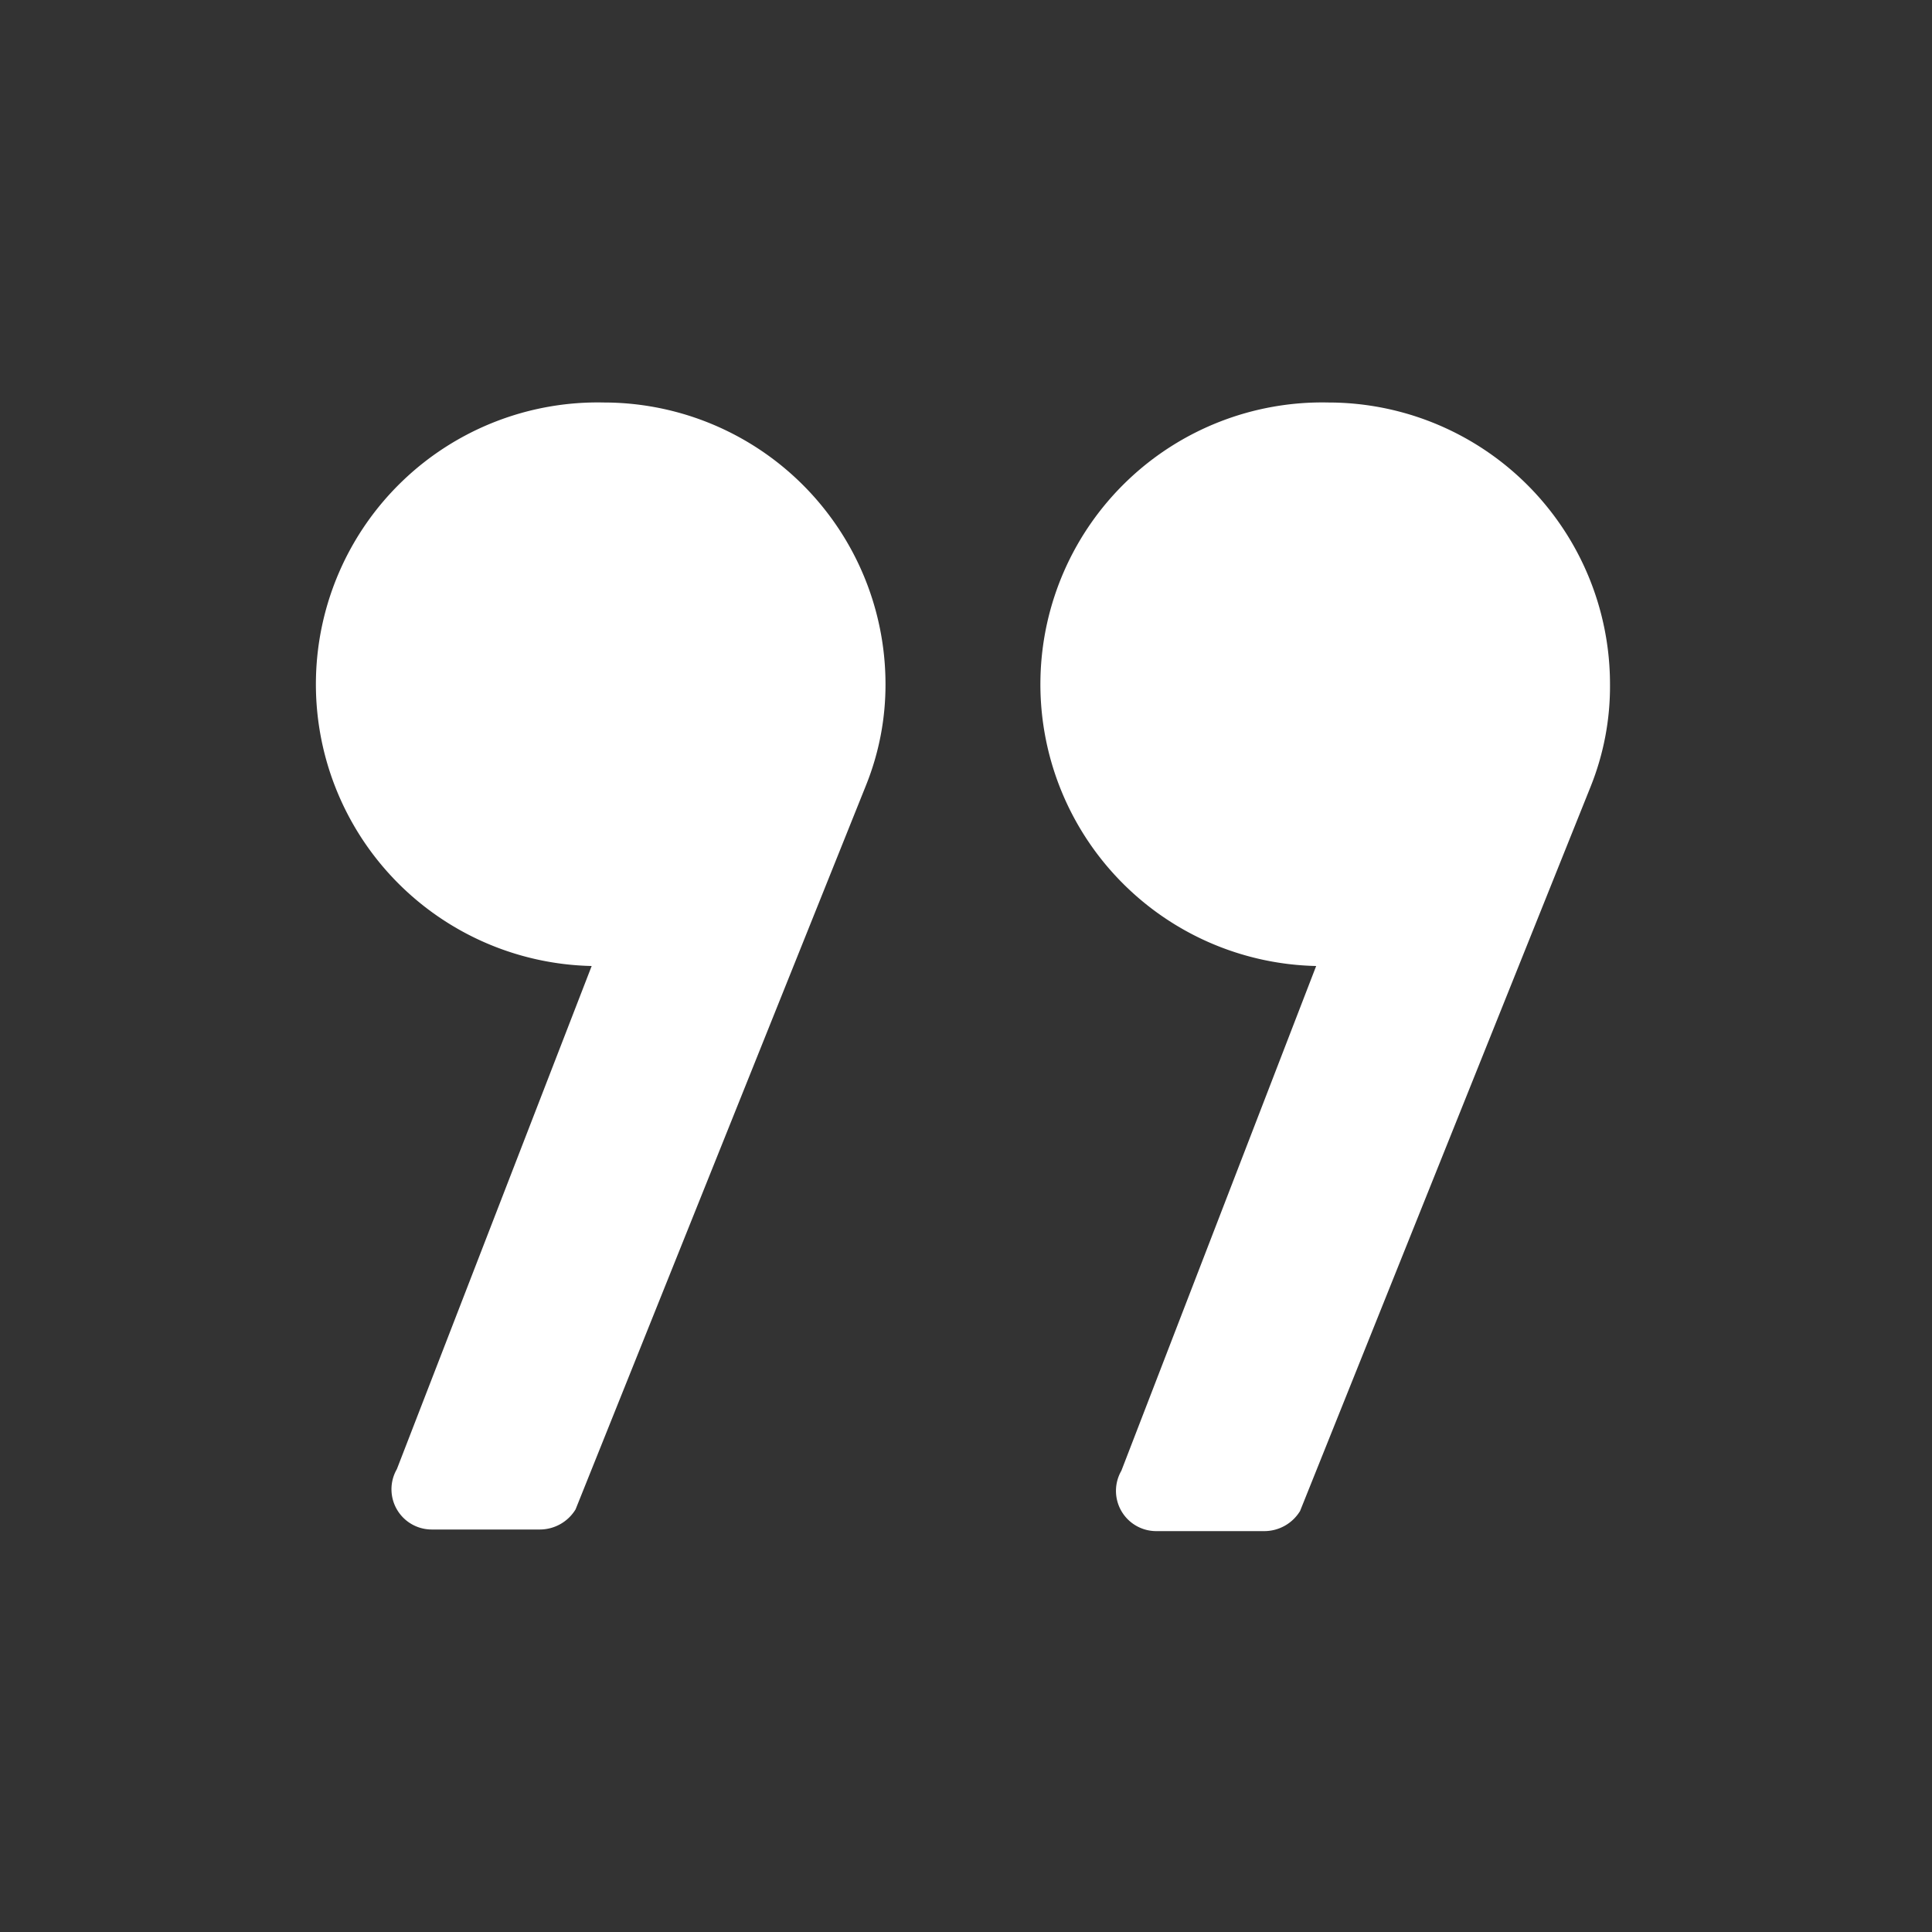 <svg xmlns="http://www.w3.org/2000/svg" viewBox="0 0 24 24"><rect x="0" y="0" width="24" height="24" fill="#333333" stroke="none"/><defs><style>.cls-1{fill:none;}.cls-2{fill:#fff;}</style></defs><g data-name="Bounding area"><polyline class="cls-1" points="24 0 24 24 0 24 0 0"/></g><path class="cls-2" d="M7.5,5a3.49,3.49,0,0,0-.15,7L4.93,18.25a.5.5,0,0,0,.43.75H6.71a.52.52,0,0,0,.44-.25l3.61-9A3.34,3.34,0,0,0,11,8.5,3.5,3.5,0,0,0,7.5,5Z"/><path class="cls-2" d="M16.5,5a3.49,3.49,0,0,0-.15,7l-2.42,6.27a.5.5,0,0,0,.43.75h1.35a.52.52,0,0,0,.44-.25l3.61-9A3.34,3.34,0,0,0,20,8.5,3.5,3.5,0,0,0,16.5,5Z"/></svg>